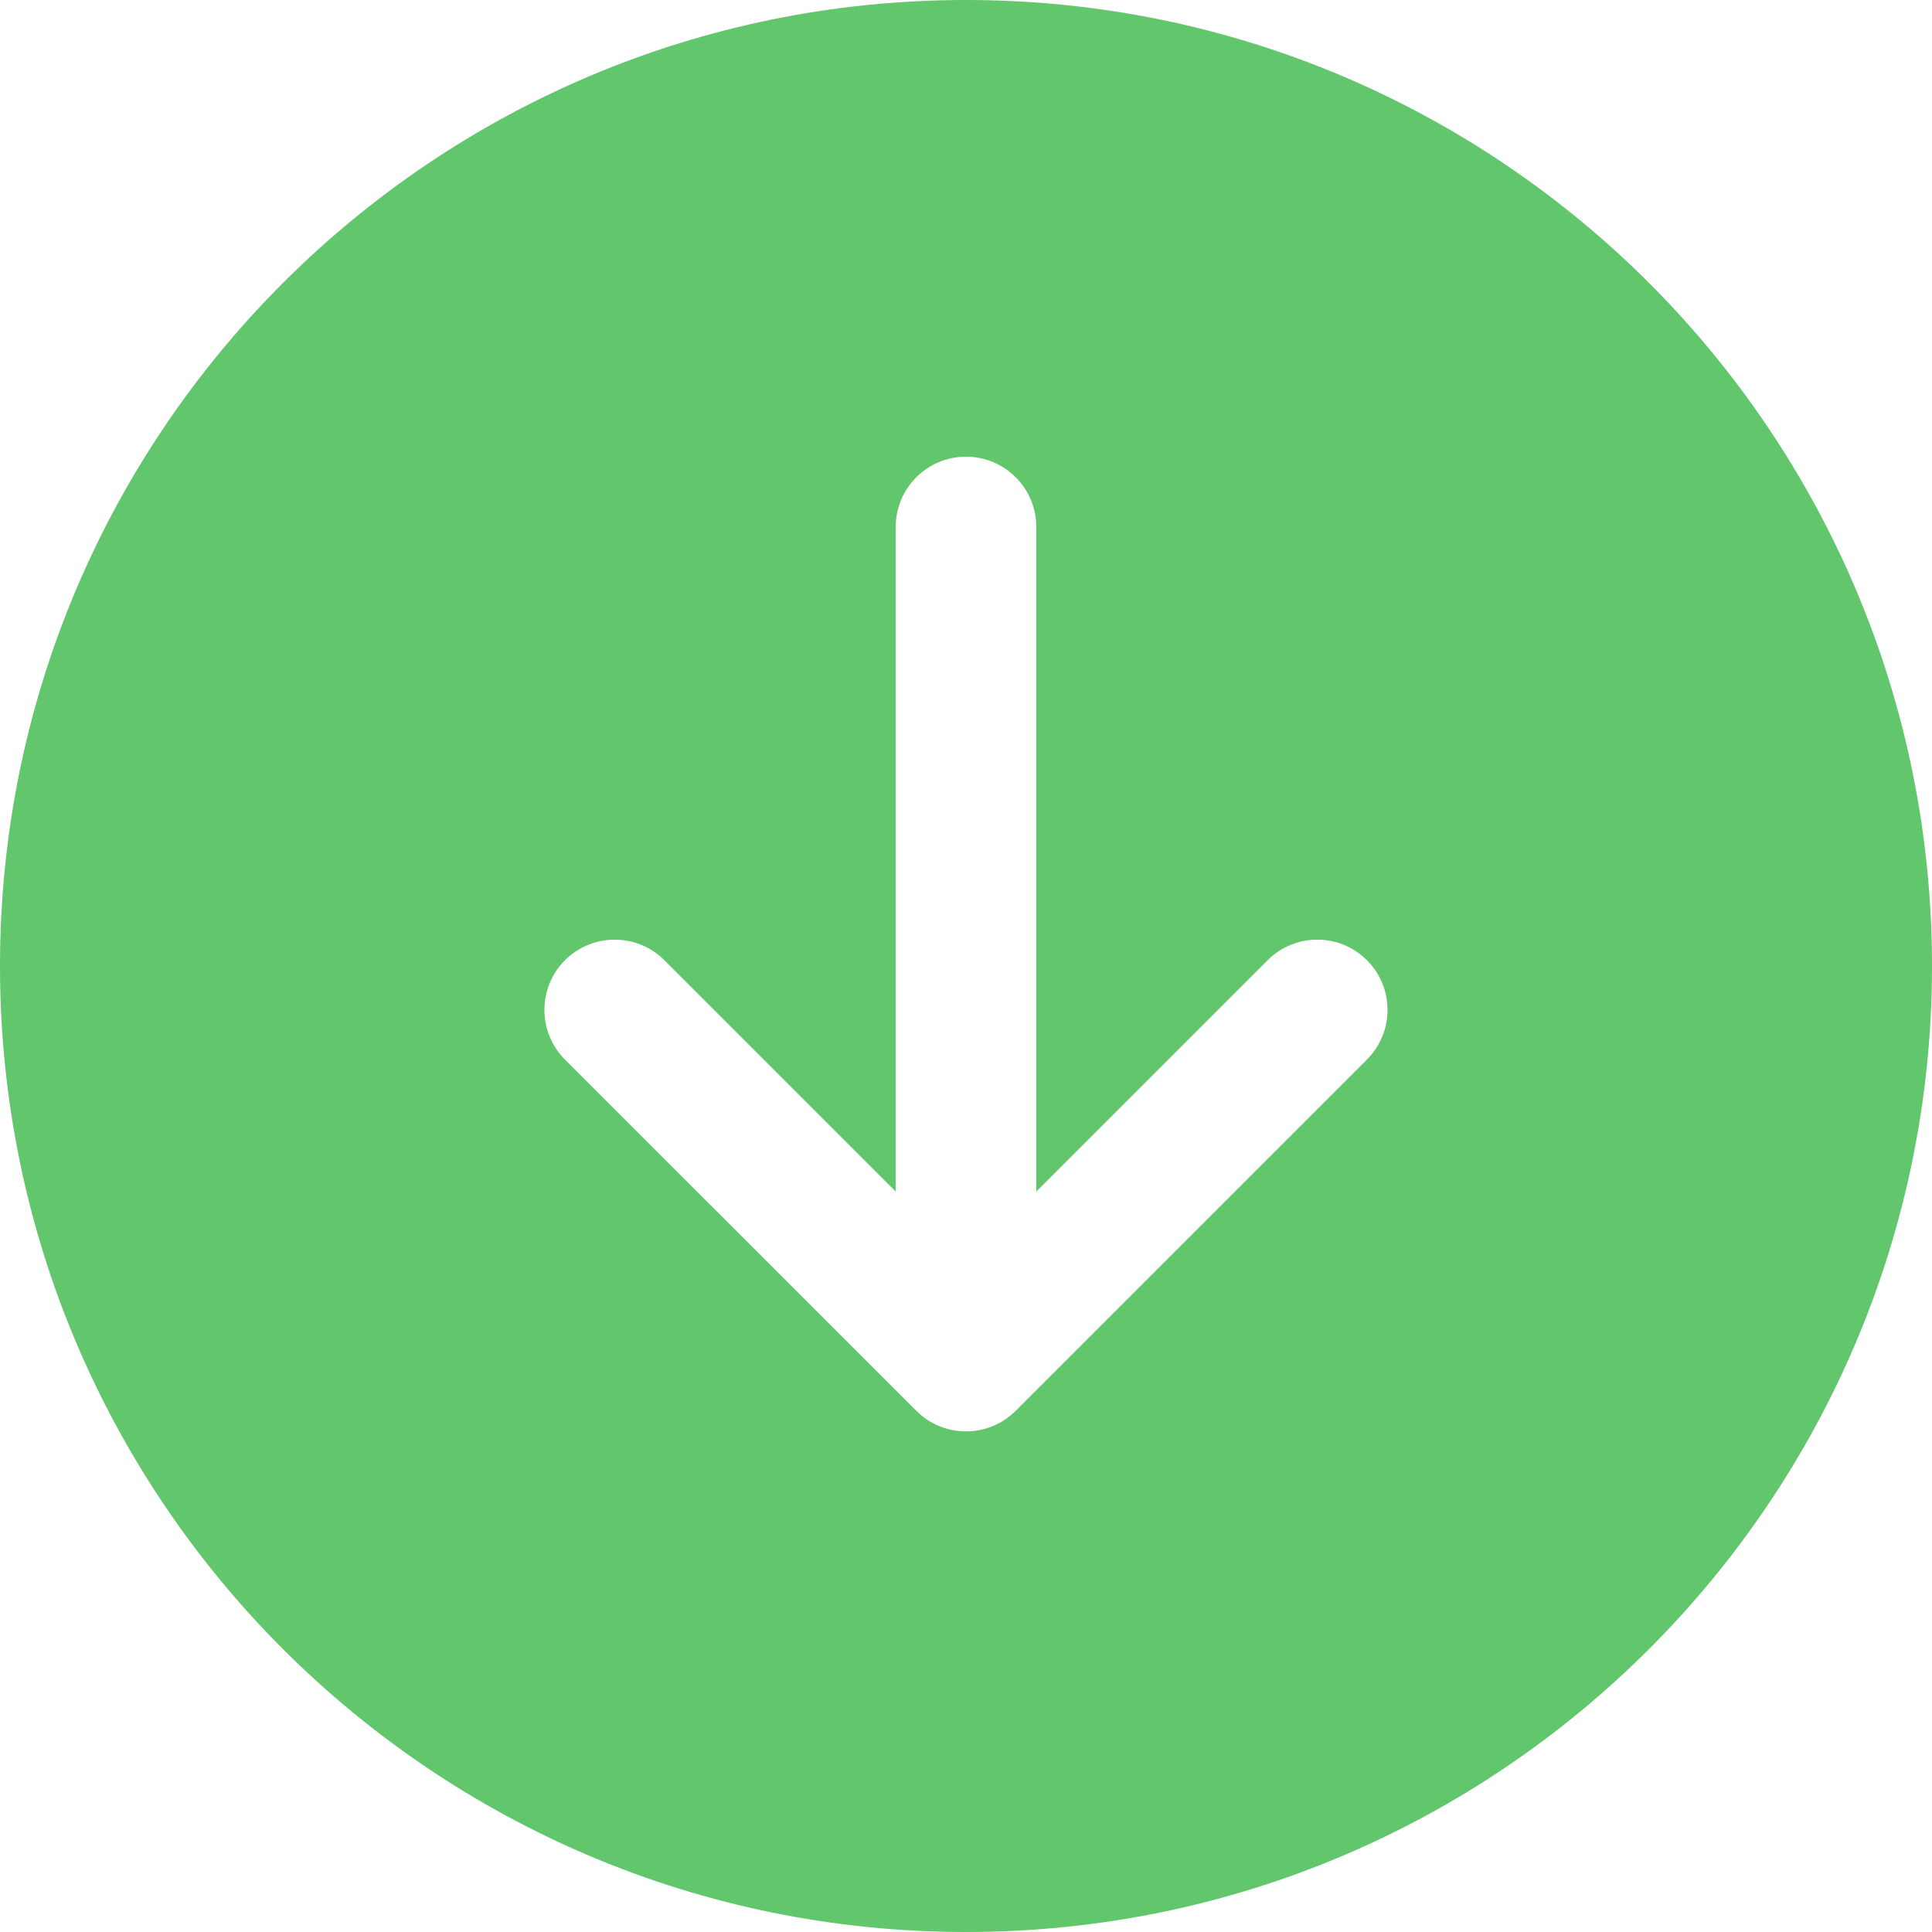 <svg xmlns="http://www.w3.org/2000/svg" width="16" height="16" viewBox="0 0 16 16" fill="none">
  <path fill-rule="evenodd" clip-rule="evenodd" d="M8 2.54292e-07C3.582 -1.31966e-07 2.03931e-06 3.582 1.65306e-06 8C1.2668e-06 12.418 3.582 16 8 16C12.418 16 16 12.418 16 8C16 3.582 12.418 6.4055e-07 8 2.54292e-07ZM5.502 7.952C5.275 7.725 4.907 7.725 4.679 7.952C4.452 8.179 4.452 8.548 4.679 8.775L7.589 11.684C7.816 11.911 8.184 11.911 8.411 11.684L11.32 8.775C11.548 8.548 11.548 8.179 11.32 7.952C11.093 7.725 10.725 7.725 10.498 7.952L8.582 9.868L8.582 4.364C8.582 4.042 8.321 3.782 8 3.782C7.679 3.782 7.418 4.042 7.418 4.364L7.418 9.868L5.502 7.952Z" fill="#61C66C"/>
</svg>